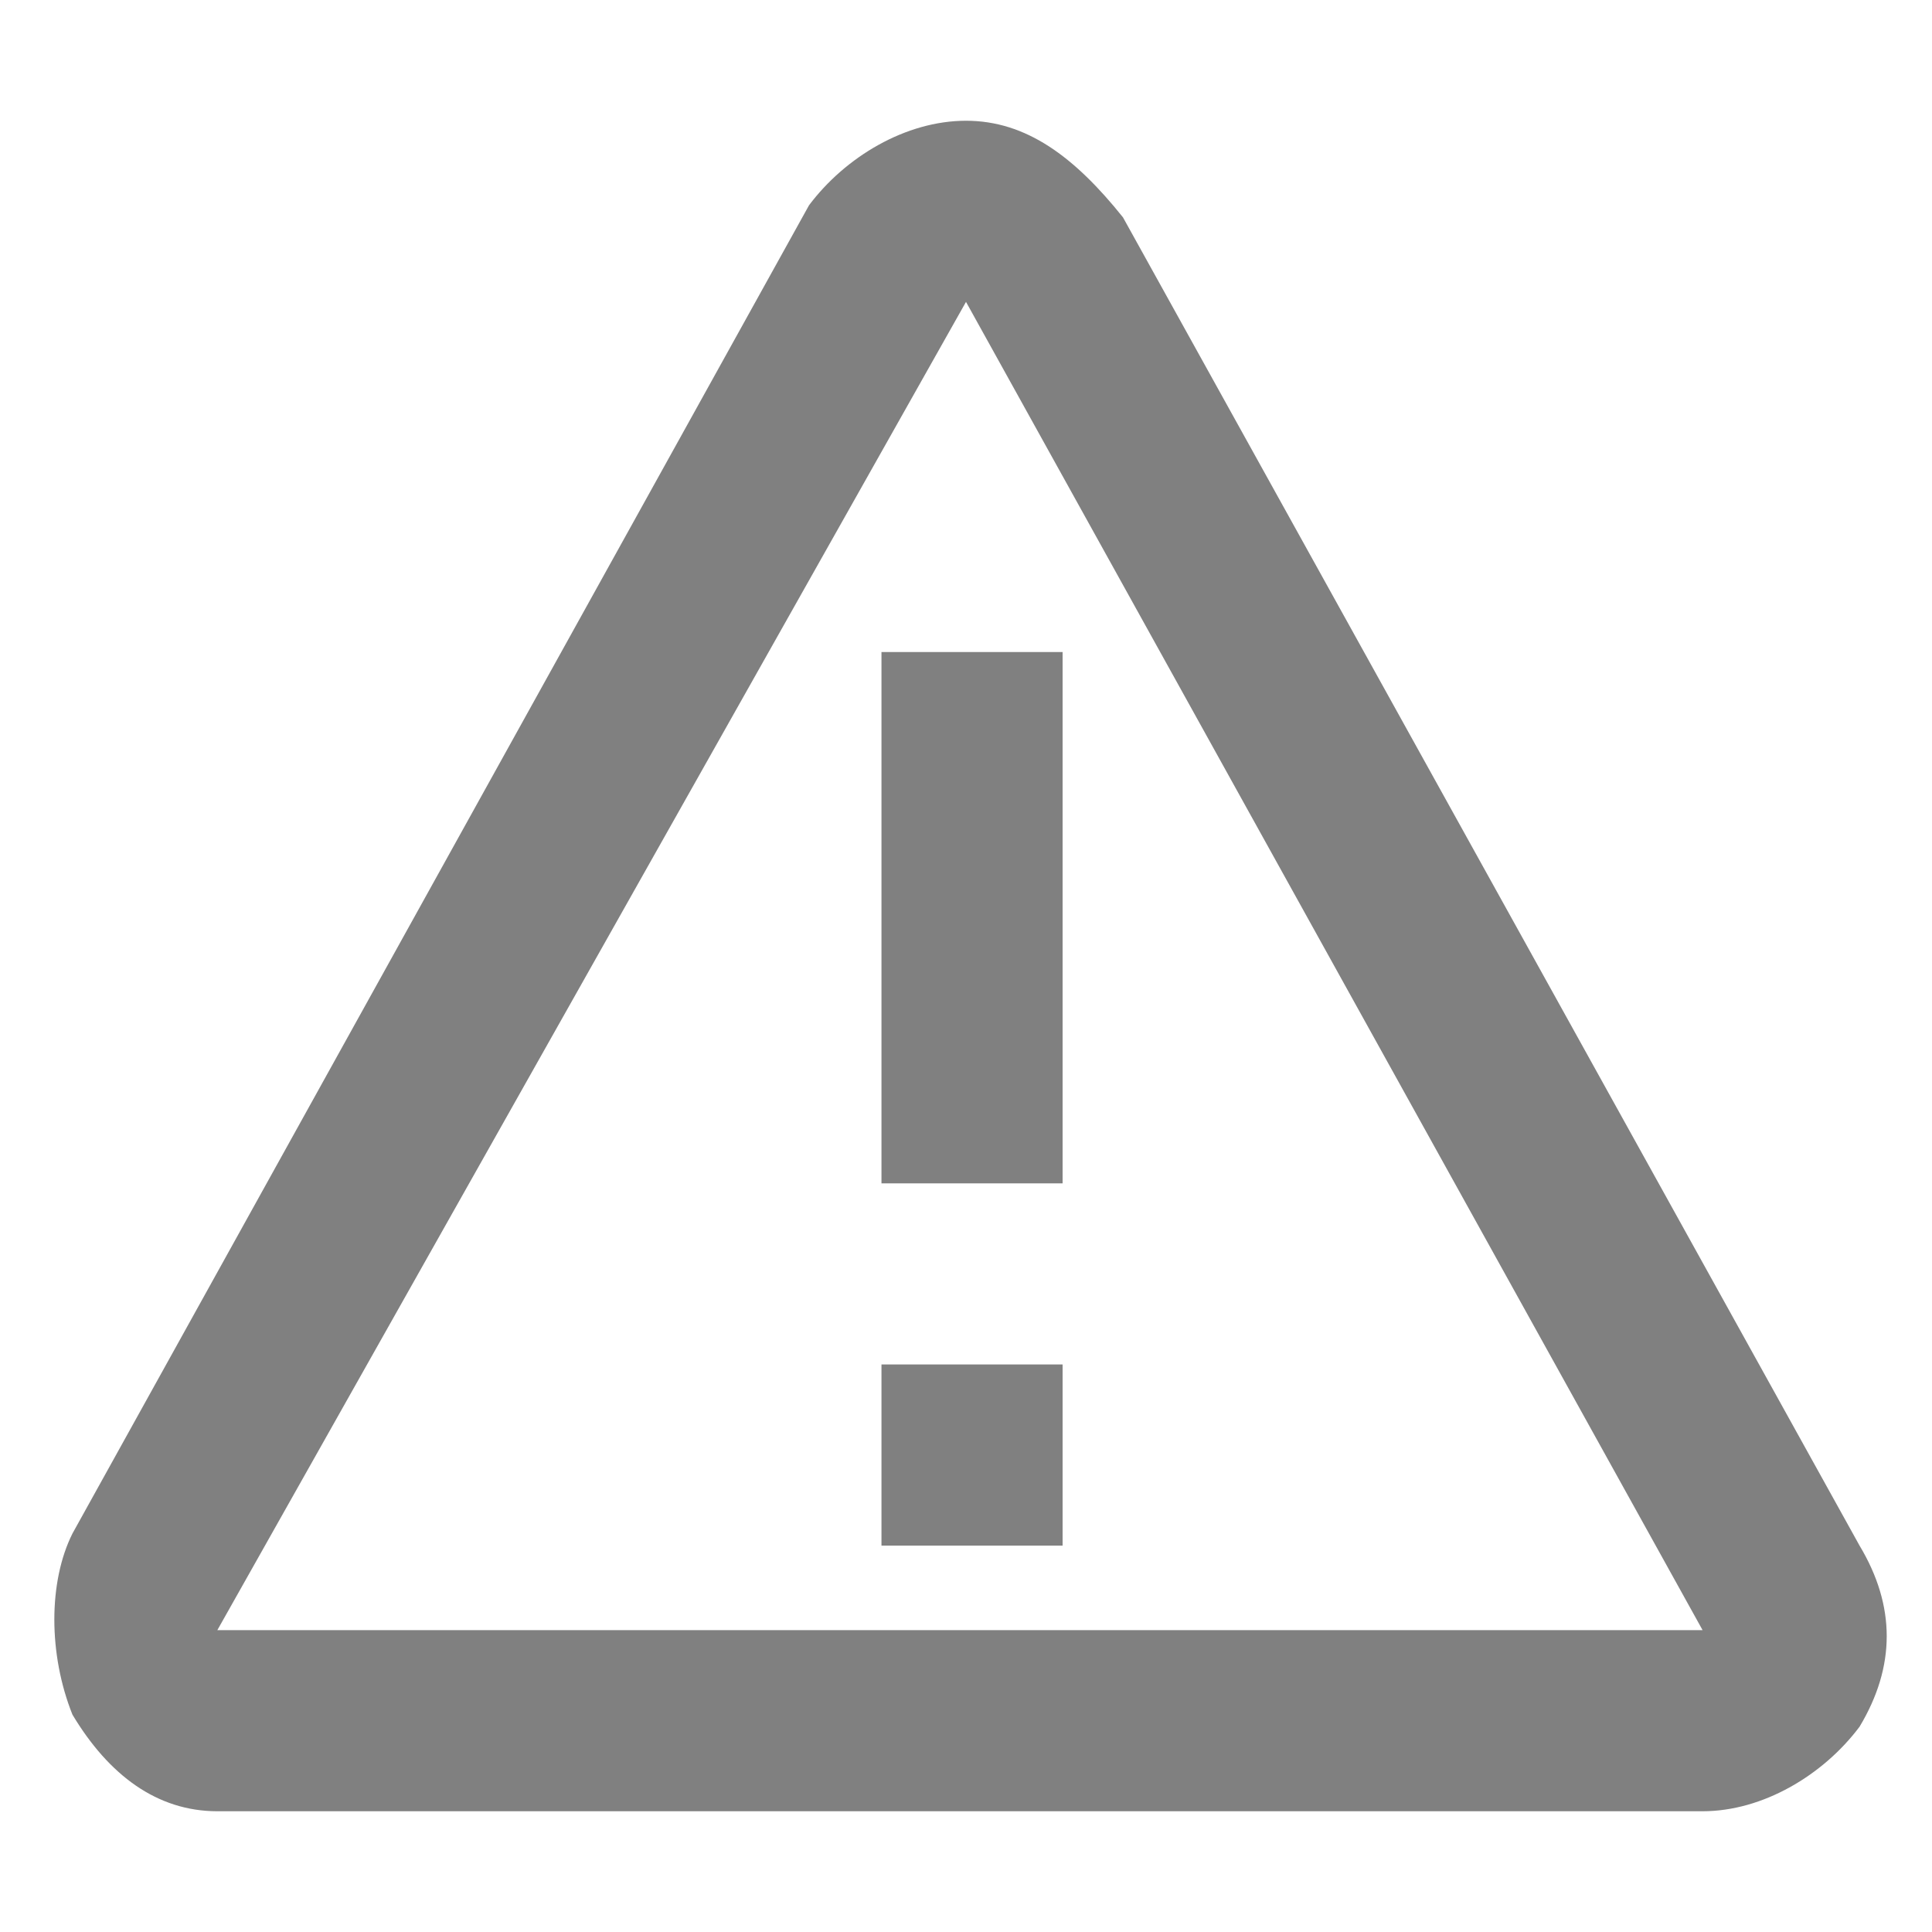 <?xml version="1.0" encoding="utf-8"?>
<!-- Generator: Adobe Illustrator 25.0.0, SVG Export Plug-In . SVG Version: 6.00 Build 0)  -->
<svg version="1.1" id="图层_1" xmlns="http://www.w3.org/2000/svg" xmlns:xlink="http://www.w3.org/1999/xlink" x="0px" y="0px"
	 viewBox="0 0 16 16" enable-background="new 0 0 16 16" xml:space="preserve">
<g>
	<path fill="#808080" d="M15.4,12.8l-6.1-11C8.9,1.3,8.5,1,8,1S7,1.3,6.7,1.7l-6.1,11c-0.2,0.4-0.2,1,0,1.5C0.9,14.7,1.3,15,1.8,15
		h12.3c0.5,0,1-0.3,1.3-0.7C15.7,13.8,15.7,13.3,15.4,12.8z M1.8,13.5L8,2.5l6.1,11H1.8z M7.3,5.4h1.5v4.4H7.3V5.4z M8.7,12.8H7.3
		v-1.5h1.5v1.5H8.7z"/>
</g>
<g>
</g>
<g>
</g>
<g>
</g>
<g>
</g>
<g>
</g>
<g>
</g>
</svg>
